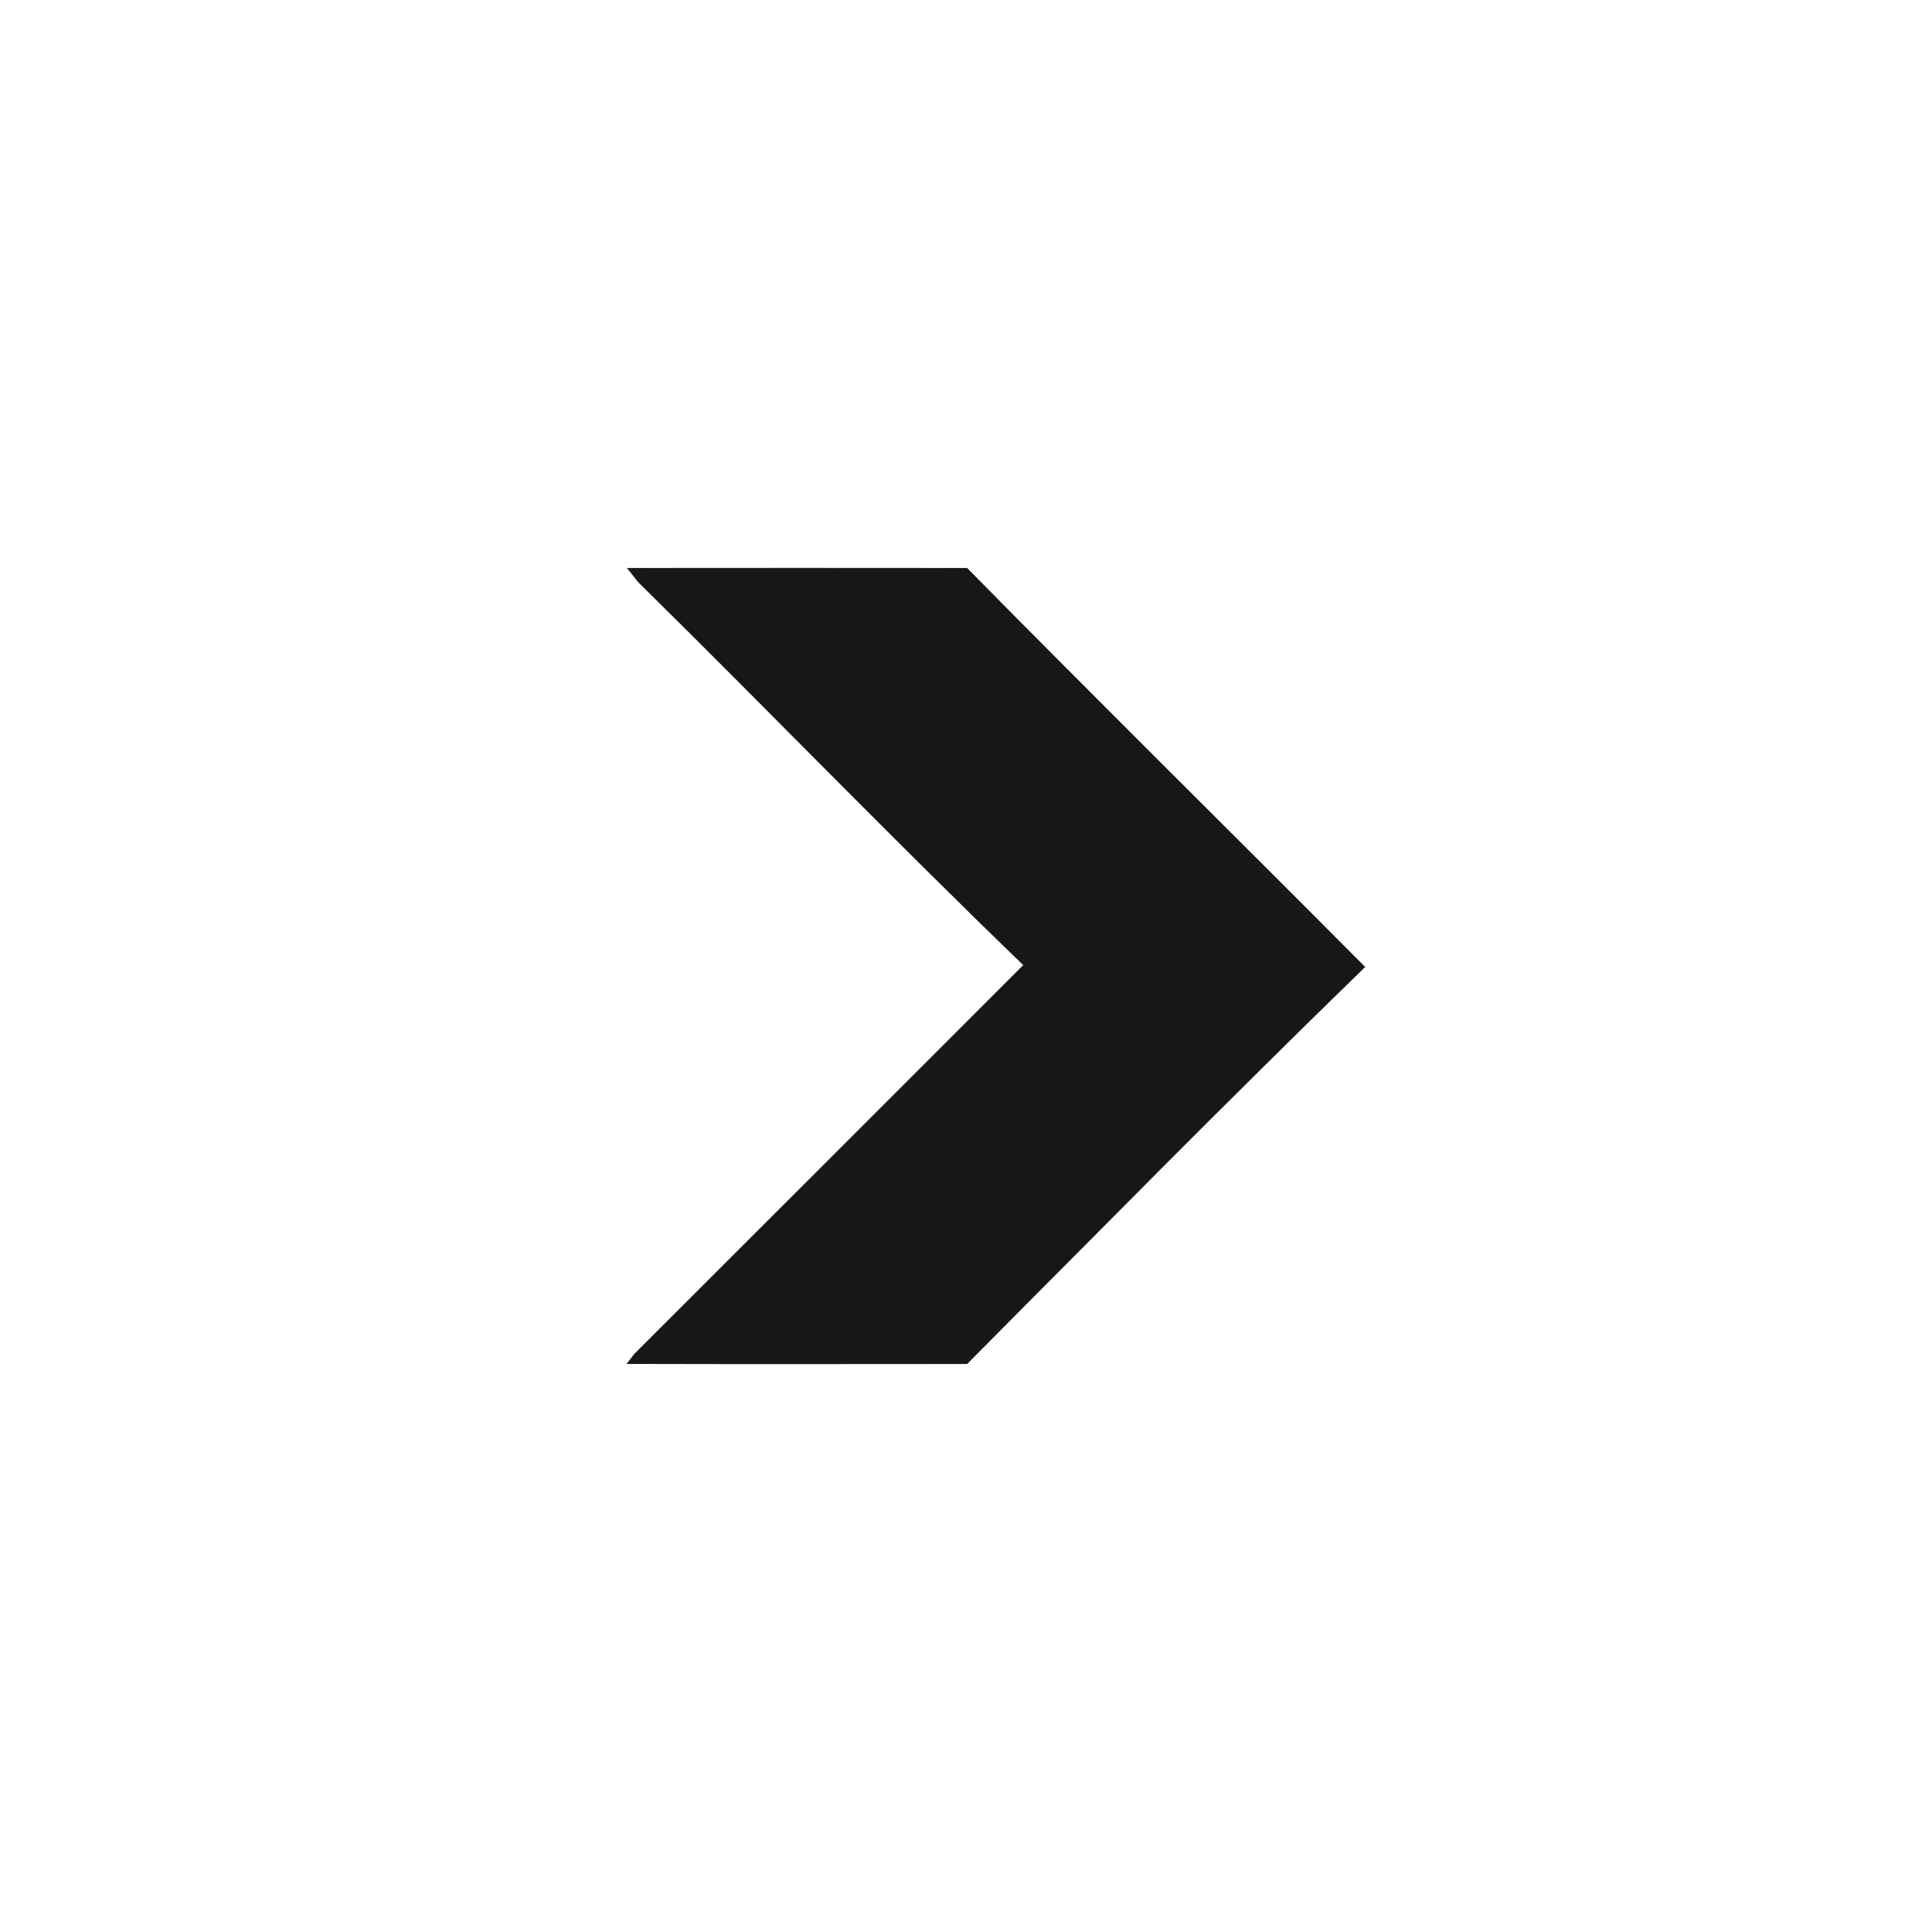 <?xml version="1.0" encoding="UTF-8" ?>
<!DOCTYPE svg PUBLIC "-//W3C//DTD SVG 1.1//EN" "http://www.w3.org/Graphics/SVG/1.1/DTD/svg11.dtd">
<svg width="255pt" height="255pt" viewBox="0 0 255 255" version="1.1" xmlns="http://www.w3.org/2000/svg">
<g id="#171717ff">
<path fill="#171717" stroke="#171717" stroke-width="0.094" opacity="1.00" d=" M 82.84 75.01 C 97.76 74.99 112.69 75.00 127.62 75.01 C 145.00 92.66 162.65 110.06 180.12 127.63 C 162.40 144.84 145.04 162.47 127.62 179.99 C 112.68 180.00 97.74 180.02 82.80 179.98 C 83.03 179.68 83.49 179.07 83.72 178.77 C 100.87 161.65 117.99 144.50 135.12 127.38 C 117.92 110.78 101.28 93.57 84.24 76.78 C 83.89 76.34 83.19 75.46 82.84 75.01 Z" />
</g>
</svg>
